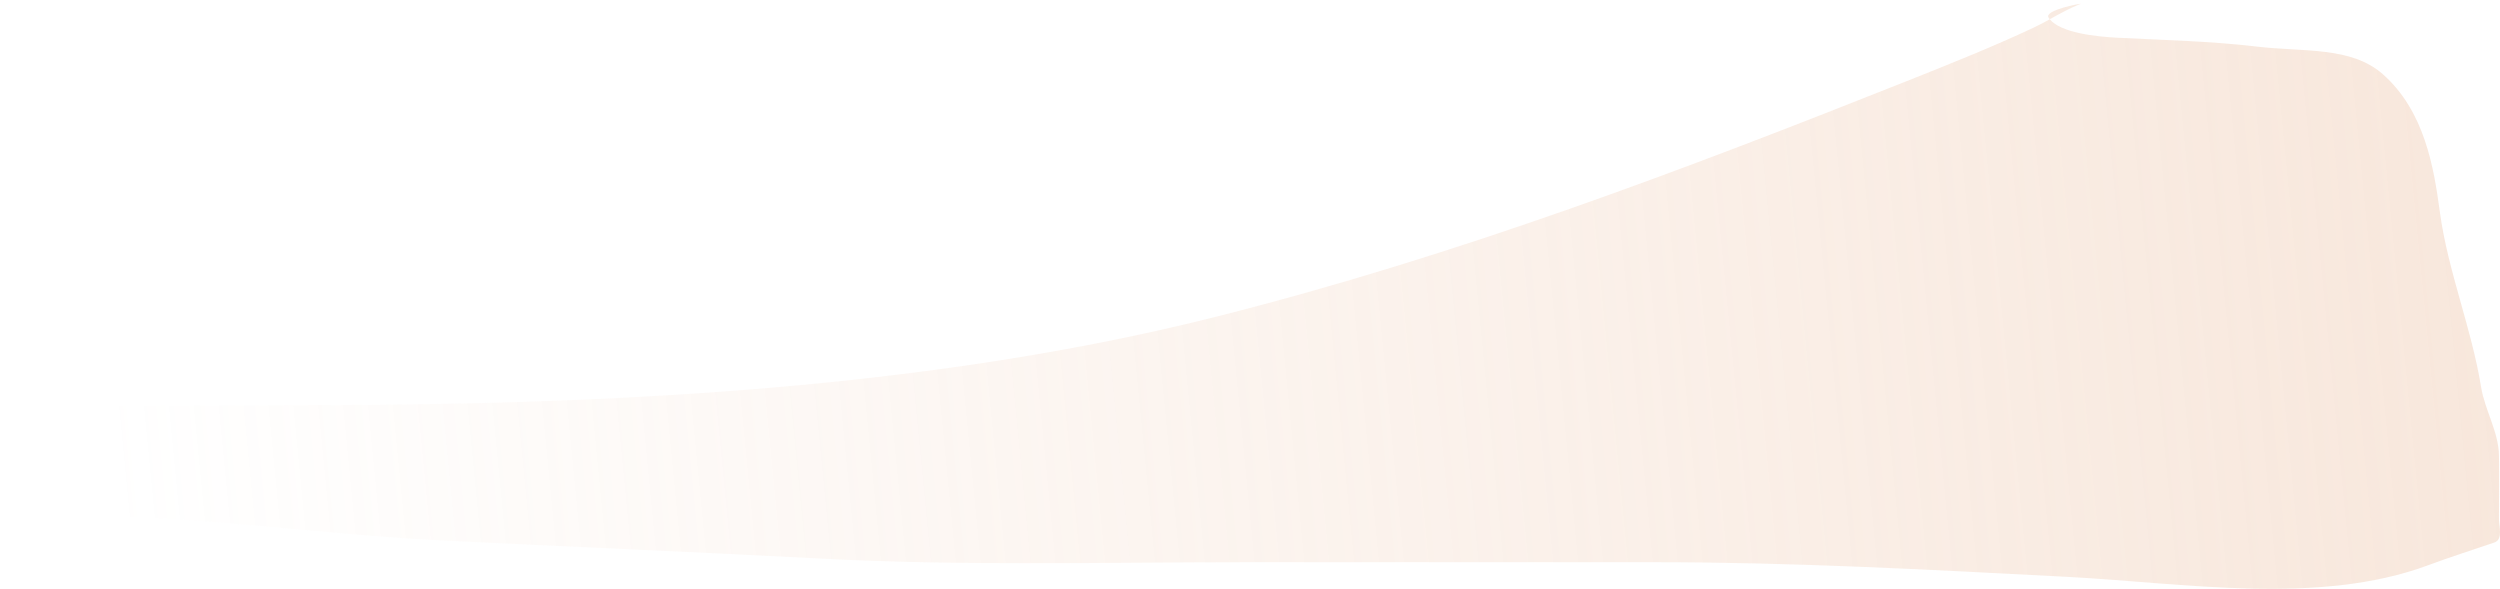 <svg width="259" height="61" viewBox="0 0 259 61" fill="none" xmlns="http://www.w3.org/2000/svg">
<path d="M215.597 0.377C214.468 0.817 213.395 1.423 212.356 1.994C213.52 3.411 217.14 3.793 219.323 3.906C224.209 4.161 228.992 4.255 233.833 4.829C238.604 5.394 243.574 4.789 246.851 7.679C251.194 11.508 252.15 17.372 252.769 21.963C253.588 28.052 256.056 33.997 257.039 40.087C257.426 42.484 258.847 44.73 258.892 47.146C258.933 49.386 258.892 51.628 258.892 53.869C258.892 54.45 259.335 55.889 258.428 56.199C256.141 56.984 253.836 57.708 251.585 58.547C240.239 62.772 226.358 60.395 214.024 59.754C199.718 59.01 185.766 58.245 171.394 58.245H129.304C114.639 58.245 99.809 58.647 85.182 57.876C72.007 57.181 58.82 56.642 45.64 55.981C32.852 55.34 20.359 53.416 7.538 53.416C2.857 53.416 3.988 47.85 2.599 45.637C1.968 44.633 -0.375 43.686 0.052 42.435C0.203 41.991 4.703 42.247 5.171 42.233C18.03 41.869 30.889 42.082 43.762 41.881C71.492 41.449 100.04 39.366 126.063 32.794C151.109 26.469 174.645 17.505 197.507 8.416C201.971 6.642 206.432 4.859 210.679 2.867C211.23 2.609 211.788 2.307 212.356 1.994C212.307 1.935 212.263 1.874 212.223 1.811C211.842 1.208 214.274 0.588 215.597 0.377Z" fill="url(#paint0_linear_5_400)" fill-opacity="0.4"/>
<defs>
<linearGradient id="paint0_linear_5_400" x1="273" y1="30.5" x2="12.385" y2="55.868" gradientUnits="userSpaceOnUse">
<stop stop-color="#ECC0A2"/>
<stop offset="1" stop-color="#ECC0A2" stop-opacity="0"/>
</linearGradient>
</defs>
</svg>
